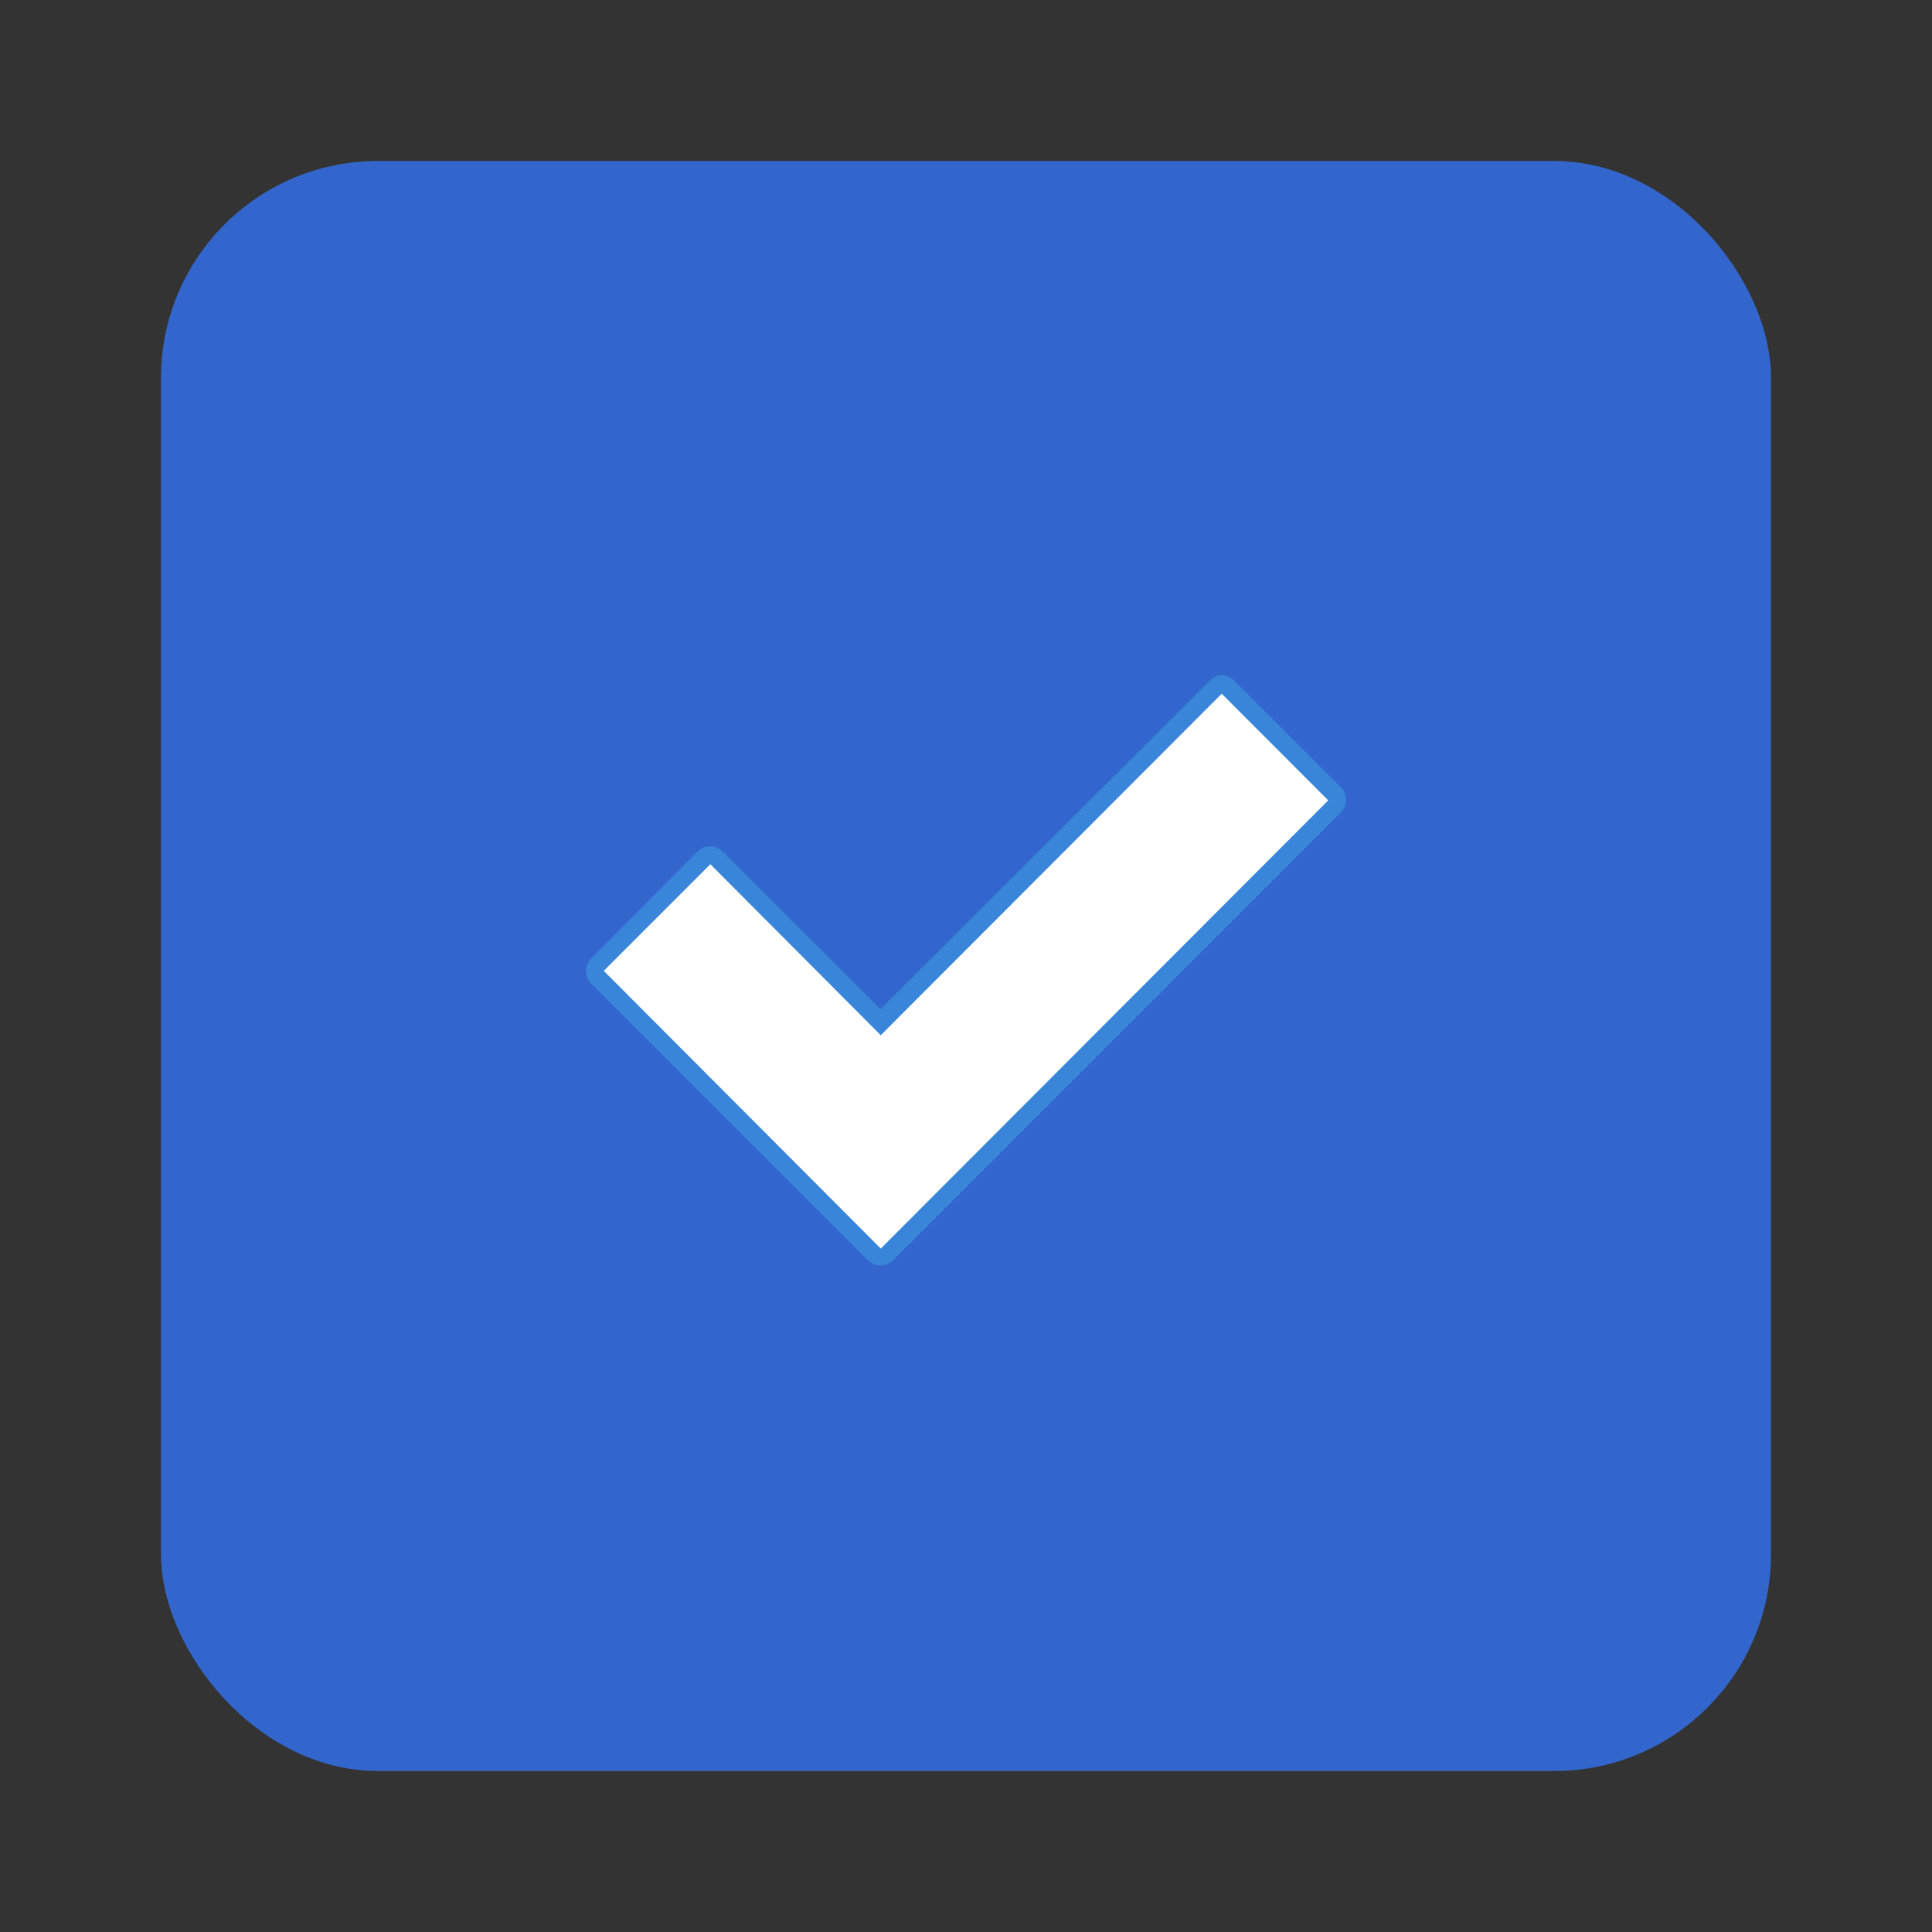 <?xml version="1.0" encoding="UTF-8" standalone="no"?>
<svg
   xmlns:dc="http://purl.org/dc/elements/1.1/"
   xmlns:cc="http://creativecommons.org/ns#"
   xmlns:rdf="http://www.w3.org/1999/02/22-rdf-syntax-ns#"
   xmlns:svg="http://www.w3.org/2000/svg"
   xmlns="http://www.w3.org/2000/svg"
   xmlns:sodipodi="http://sodipodi.sourceforge.net/DTD/sodipodi-0.dtd"
   xmlns:inkscape="http://www.inkscape.org/namespaces/inkscape"
   height="96"
   width="96"
   id="svg2"
   version="1.1"
   inkscape:version="0.91 r13725"
   sodipodi:docname="checkbox.svg">
  <rect width="100%" height="100%" fill="#333333" stroke="none"/>
  <sodipodi:namedview
     pagecolor="#ffffff"
     bordercolor="#666666"
     borderopacity="1"
     objecttolerance="10"
     gridtolerance="10"
     guidetolerance="10"
     inkscape:pageopacity="0"
     inkscape:pageshadow="2"
     inkscape:window-width="1366"
     inkscape:window-height="716"
     id="namedview24"
     showgrid="false"
     inkscape:zoom="2.4583333"
     inkscape:cx="-4.2711864"
     inkscape:cy="48"
     inkscape:window-x="0"
     inkscape:window-y="24"
     inkscape:window-maximized="1"
     inkscape:current-layer="svg2" />
  <defs
     id="defs4">
    <linearGradient
       x2="0"
       y1="962.62"
       y2="1046.1"
       gradientUnits="userSpaceOnUse"
       id="linearGradient11642"
       gradientTransform="matrix(1.15,0,0,1.15,-7.2,-1107.01)">
      <stop
         stop-color="#4490e6"
         id="stop7" />
      <stop
         stop-color="#103d8f"
         offset="1"
         id="stop9" />
    </linearGradient>
    <clipPath
       clipPathUnits="userSpaceOnUse"
       id="clipPath3009">
      <path
         d="m-2 956.36h-96v33.562l96 25.687v-59.25z"
         id="path12" />
    </clipPath>
    <clipPath
       clipPathUnits="userSpaceOnUse"
       id="clipPath4188">
      <rect
         style="fill:#b380ff;fill-opacity:1;stroke:none"
         x="8"
         rx="10.769"
         y="8"
         height="80"
         width="80"
         id="rect4190" />
    </clipPath>
    <clipPath
       clipPathUnits="userSpaceOnUse"
       id="clipPath4192">
      <rect
         style="fill:#b380ff;fill-opacity:1;stroke:none"
         x="8"
         rx="10.769"
         y="8"
         height="80"
         width="80"
         id="rect4194" />
    </clipPath>
    <clipPath
       clipPathUnits="userSpaceOnUse"
       id="clipPath4196">
      <rect
         style="fill:#b380ff;fill-opacity:1;stroke:none"
         x="8"
         rx="10.769"
         y="8"
         height="80"
         width="80"
         id="rect4198" />
    </clipPath>
  </defs>
  <rect
     style="fill:#36c"
     id="rect16"
     width="92"
     height="92"
     y="2"
     rx="25"
     x="2"
     clip-path="url(#clipPath4196)" />
  <path
     style="opacity:0.25;fill:#4ae5ff"
     inkscape:connector-curvature="0"
     id="path18"
     d="m 60.625,33.56 a 0.898,0.898 0 0 0 -0.531,0.281 l -16.344,16.3 -7.844,-7.83 a 0.898,0.898 0 0 0 -1.25,0 l -5.281,5.312 a 0.898,0.898 0 0 0 0,1.25 l 13.75,13.75 a 0.898,0.898 0 0 0 1.25,0 l 22.25,-22.25 a 0.898,0.898 0 0 0 0,-1.25 l -5.281,-5.281 a 0.898,0.898 0 0 0 -0.719,-0.3 z"
     clip-path="url(#clipPath4192)" />
  <path
     style="fill:white"
     inkscape:connector-curvature="0"
     id="path20"
     d="m 35.294,42.94 8.471,8.5 L 60.706,34.47 66,39.77 43.765,62.04 30,48.24 35.294,42.946 Z"
     clip-path="url(#clipPath4188)" />
</svg>
